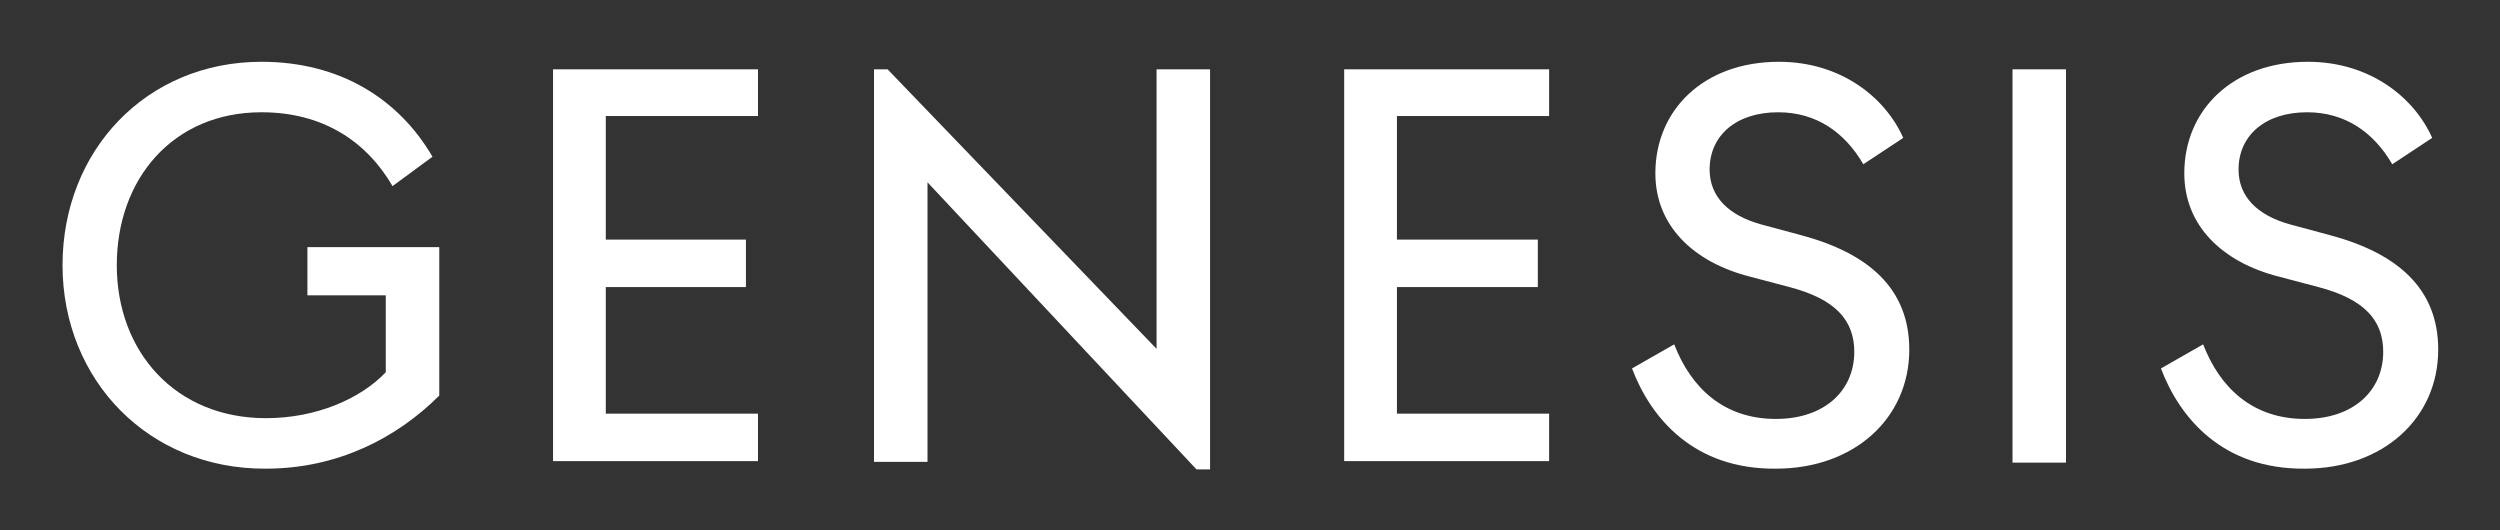 <?xml version="1.0" encoding="utf-8"?>
<!-- Generator: Adobe Illustrator 27.0.1, SVG Export Plug-In . SVG Version: 6.00 Build 0)  -->
<svg version="1.1" id="Layer_1" xmlns="http://www.w3.org/2000/svg" xmlns:xlink="http://www.w3.org/1999/xlink" x="0px" y="0px"
	 viewBox="0 0 331.8 70.4" enable-background="new 0 0 331.8 70.4" xml:space="preserve">
<rect x="0" y="0" width="331.8" height="70.4" fill="#333333" stroke="none"/>
<g>
	<path fill="#FFFFFF" d="M8.3,35.2c0-15.2,11.1-27,26.4-27c10.4,0,18.2,4.9,22.7,12.6l-5.3,3.9c-3.5-6-9.3-9.8-17.4-9.8
		c-11.7,0-19.2,8.8-19.2,20.3s7.8,20.3,19.8,20.3c6.7,0,12.6-2.6,15.9-6.1V39.2H40.8v-6.4h17.5v19.7c-5.7,5.7-13.6,9.7-23,9.7
		C19.7,62.3,8.3,50.4,8.3,35.2"/>
	<polygon fill="#FFFFFF" points="73.4,9.2 100.6,9.2 100.6,15.4 80.4,15.4 80.4,31.8 99,31.8 99,38.1 80.4,38.1 80.4,54.9 
		100.6,54.9 100.6,61.2 73.4,61.2 	"/>
	<polygon fill="#FFFFFF" points="123.1,24.2 123.1,61.3 116,61.3 116,9.2 117.8,9.2 153.5,46.3 153.5,9.2 160.6,9.2 160.6,62.3 
		158.8,62.3 	"/>
	<polygon fill="#FFFFFF" points="178.4,9.2 205.6,9.2 205.6,15.4 185.4,15.4 185.4,31.8 204.1,31.8 204.1,38.1 185.4,38.1 
		185.4,54.9 205.6,54.9 205.6,61.2 178.4,61.2 	"/>
	<path fill="#FFFFFF" d="M216.6,48.9l5.6-3.2c2.2,5.7,6.5,9.9,13.5,9.9c6.5,0,10.4-3.8,10.4-8.9c0-4.2-2.5-7-8.6-8.6l-5.3-1.4
		c-7.4-1.9-12.5-6.7-12.5-13.7c0-8.4,6.4-14.8,16.4-14.8c8.2,0,14.1,4.7,16.5,10.1l-5.3,3.5c-2.5-4.3-6.3-6.9-11.3-6.9
		c-5.6,0-9.1,3.1-9.1,7.6c0,3.6,2.5,6.1,6.9,7.3l5.2,1.4c9,2.4,14.4,7.1,14.4,15.2c0,9.1-7.3,15.8-17.7,15.8
		C224.8,62.3,219.1,55.5,216.6,48.9"/>
	<rect x="267.1" y="9.2" fill="#FFFFFF" width="7.1" height="52.2"/>
	<path fill="#FFFFFF" d="M286.8,48.9l5.6-3.2c2.2,5.7,6.5,9.9,13.5,9.9c6.5,0,10.4-3.8,10.4-8.9c0-4.2-2.5-7-8.6-8.6l-5.3-1.4
		C295,34.8,289.9,30,289.9,23c0-8.4,6.4-14.8,16.4-14.8c8.2,0,14.1,4.7,16.5,10.1l-5.3,3.5c-2.5-4.3-6.3-6.9-11.3-6.9
		c-5.6,0-9.1,3.1-9.1,7.6c0,3.6,2.5,6.1,6.9,7.3l5.2,1.4c9,2.4,14.4,7.1,14.4,15.2c0,9.1-7.3,15.8-17.7,15.8
		C295,62.3,289.3,55.5,286.8,48.9"/>
</g>
</svg>
